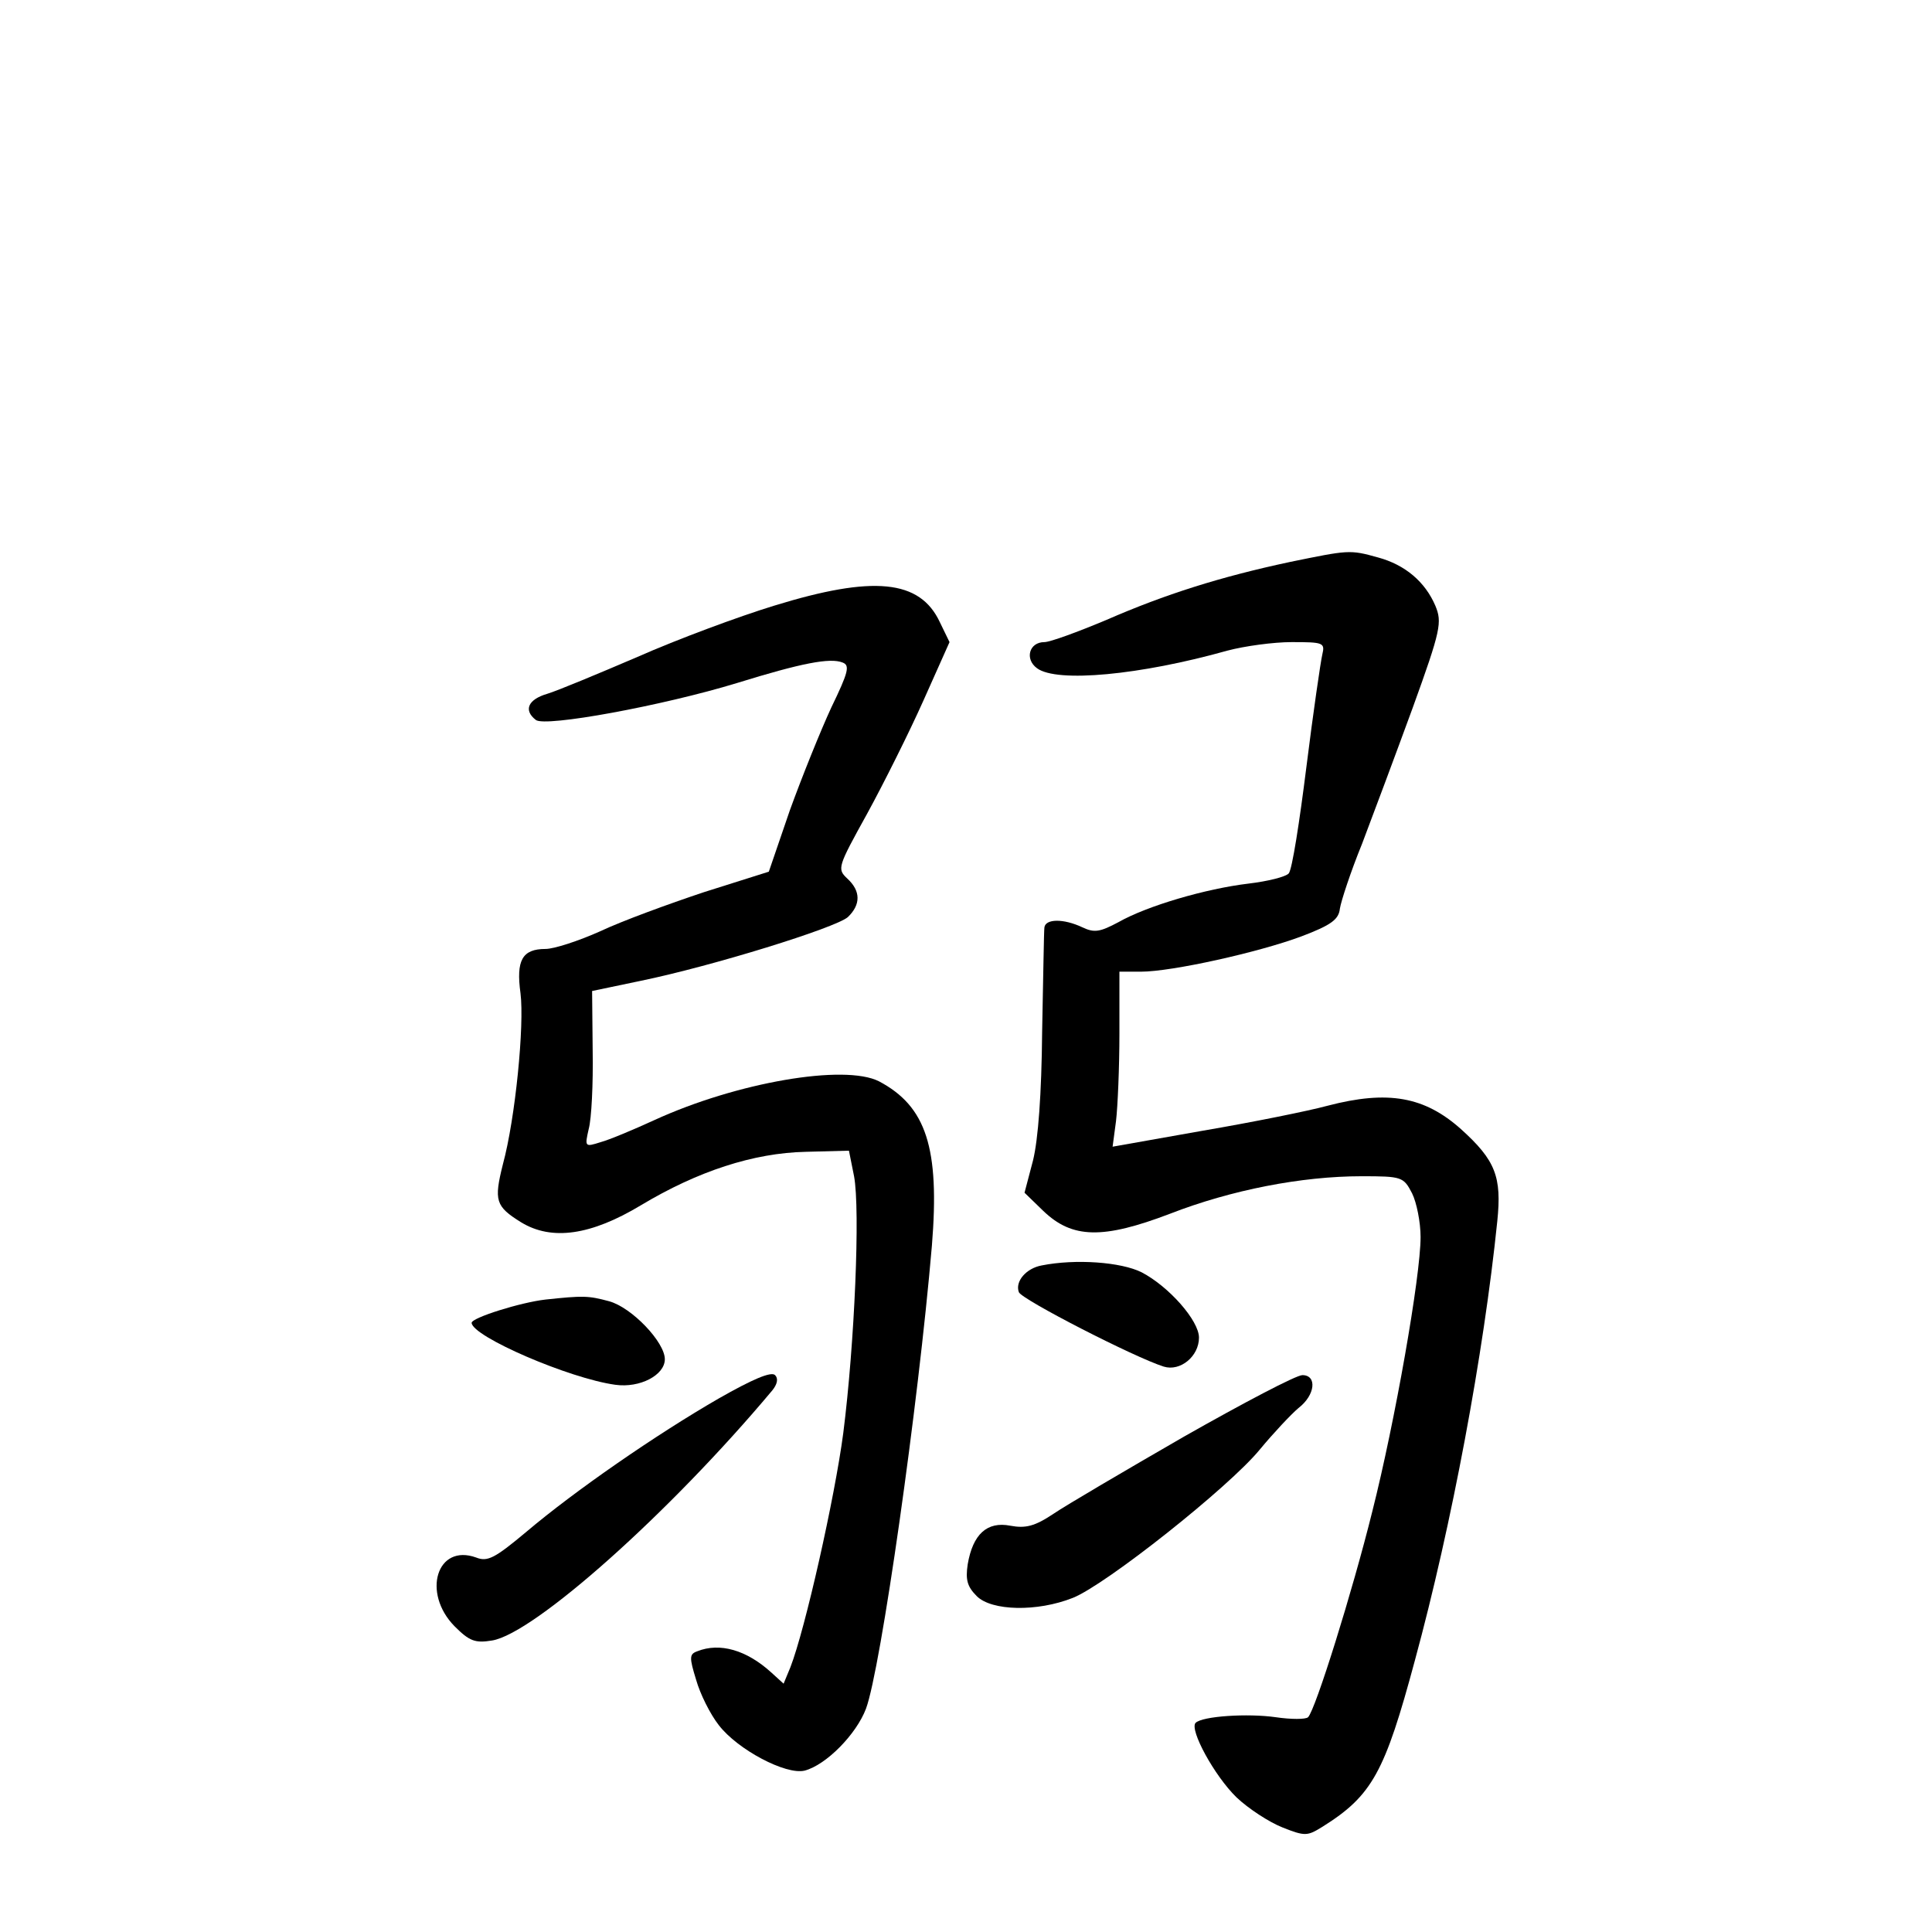 <?xml version="1.0" standalone="no"?>
<!DOCTYPE svg PUBLIC "-//W3C//DTD SVG 20010904//EN"
 "http://www.w3.org/TR/2001/REC-SVG-20010904/DTD/svg10.dtd">
<svg version="1.0" xmlns="http://www.w3.org/2000/svg"
 width="340pt" height="340pt" viewBox="0 0 340 340"
 preserveAspectRatio="xMidYMid meet">
<g transform="translate(0,340) scale(0.1,-0.1)"
fill="#000000" stroke="none">
<path d="M2270 2411 c-122 -26 -220 -57 -323 -102 -50 -21 -99 -39 -109 -39
-27 0 -35 -30 -13 -46 35 -26 182 -12 335 31 30 8 81 15 113 15 56 0 59 -1 54
-22 -3 -13 -16 -102 -28 -198 -12 -96 -25 -180 -31 -187 -5 -6 -37 -14 -71
-18 -75 -9 -178 -39 -229 -68 -32 -17 -42 -19 -63 -9 -34 16 -65 15 -67 0 -1
-7 -2 -89 -4 -183 -1 -111 -7 -190 -16 -227 l-15 -57 33 -32 c51 -49 105 -50
223 -5 108 42 232 66 337 66 71 0 74 -1 89 -30 8 -16 15 -51 15 -77 0 -69 -45
-325 -85 -483 -35 -141 -100 -349 -113 -362 -4 -4 -30 -4 -57 0 -49 7 -129 2
-141 -10 -11 -12 33 -93 72 -131 21 -20 58 -44 81 -53 40 -16 44 -15 70 1 88
55 110 96 163 293 65 239 121 539 145 773 8 78 -3 107 -64 162 -64 57 -128 69
-235 41 -33 -9 -132 -29 -220 -44 l-158 -28 6 45 c3 25 6 95 6 154 l0 109 38
0 c54 0 207 34 282 62 53 20 66 30 68 49 2 13 19 65 39 114 19 50 59 157 89
239 50 138 52 151 40 180 -18 42 -53 72 -101 85 -50 14 -52 13 -155 -8z"/>
<path d="M1362 2334 c-62 -19 -170 -59 -240 -90 -70 -30 -142 -60 -159 -65
-34 -10 -42 -29 -20 -46 16 -13 223 25 354 65 113 35 164 45 186 36 13 -5 10
-17 -20 -79 -19 -41 -52 -123 -73 -181 l-37 -108 -114 -36 c-63 -21 -145 -51
-183 -69 -38 -17 -81 -31 -96 -31 -41 0 -52 -20 -44 -78 7 -56 -9 -220 -31
-301 -16 -64 -13 -74 32 -102 54 -33 123 -23 211 30 100 60 198 92 290 94 l76
2 9 -45 c11 -59 1 -295 -19 -452 -15 -114 -67 -345 -93 -412 l-12 -29 -22 20
c-43 39 -90 53 -130 37 -14 -5 -14 -11 -2 -50 7 -25 25 -61 40 -80 33 -43 118
-88 151 -80 38 10 91 64 108 109 26 70 92 533 116 815 14 172 -10 245 -93 289
-61 31 -251 -2 -395 -68 -37 -17 -80 -35 -95 -39 -28 -9 -28 -8 -21 23 5 18 8
80 7 138 l-1 105 86 18 c126 26 342 93 364 112 23 22 23 46 -1 68 -18 17 -17
20 35 114 29 53 74 143 99 199 l46 103 -17 35 c-35 75 -117 83 -292 29z"/>
<path d="M1833 1173 c-27 -5 -47 -28 -40 -47 5 -13 204 -115 255 -131 29 -9
62 18 62 51 0 30 -53 90 -101 115 -36 18 -116 24 -176 12z"/>
<path d="M960 1113 c-44 -5 -130 -32 -130 -41 1 -24 172 -98 253 -109 43 -6
87 17 87 45 0 30 -58 91 -98 102 -37 10 -46 10 -112 3z"/>
<path d="M1265 939 c-111 -64 -254 -163 -339 -235 -55 -46 -68 -53 -88 -45
-69 25 -96 -62 -38 -121 26 -26 36 -30 66 -25 74 12 313 225 493 440 9 11 11
21 5 27 -7 7 -41 -8 -99 -41z"/>
<path d="M2084 872 c-104 -60 -208 -121 -230 -136 -33 -22 -49 -26 -76 -21
-41 8 -66 -15 -75 -68 -4 -27 -1 -39 16 -56 26 -26 106 -28 169 -3 58 23 275
195 329 261 24 29 55 62 68 73 30 23 33 58 7 58 -11 0 -104 -49 -208 -108z"/>
</g>
</svg>

